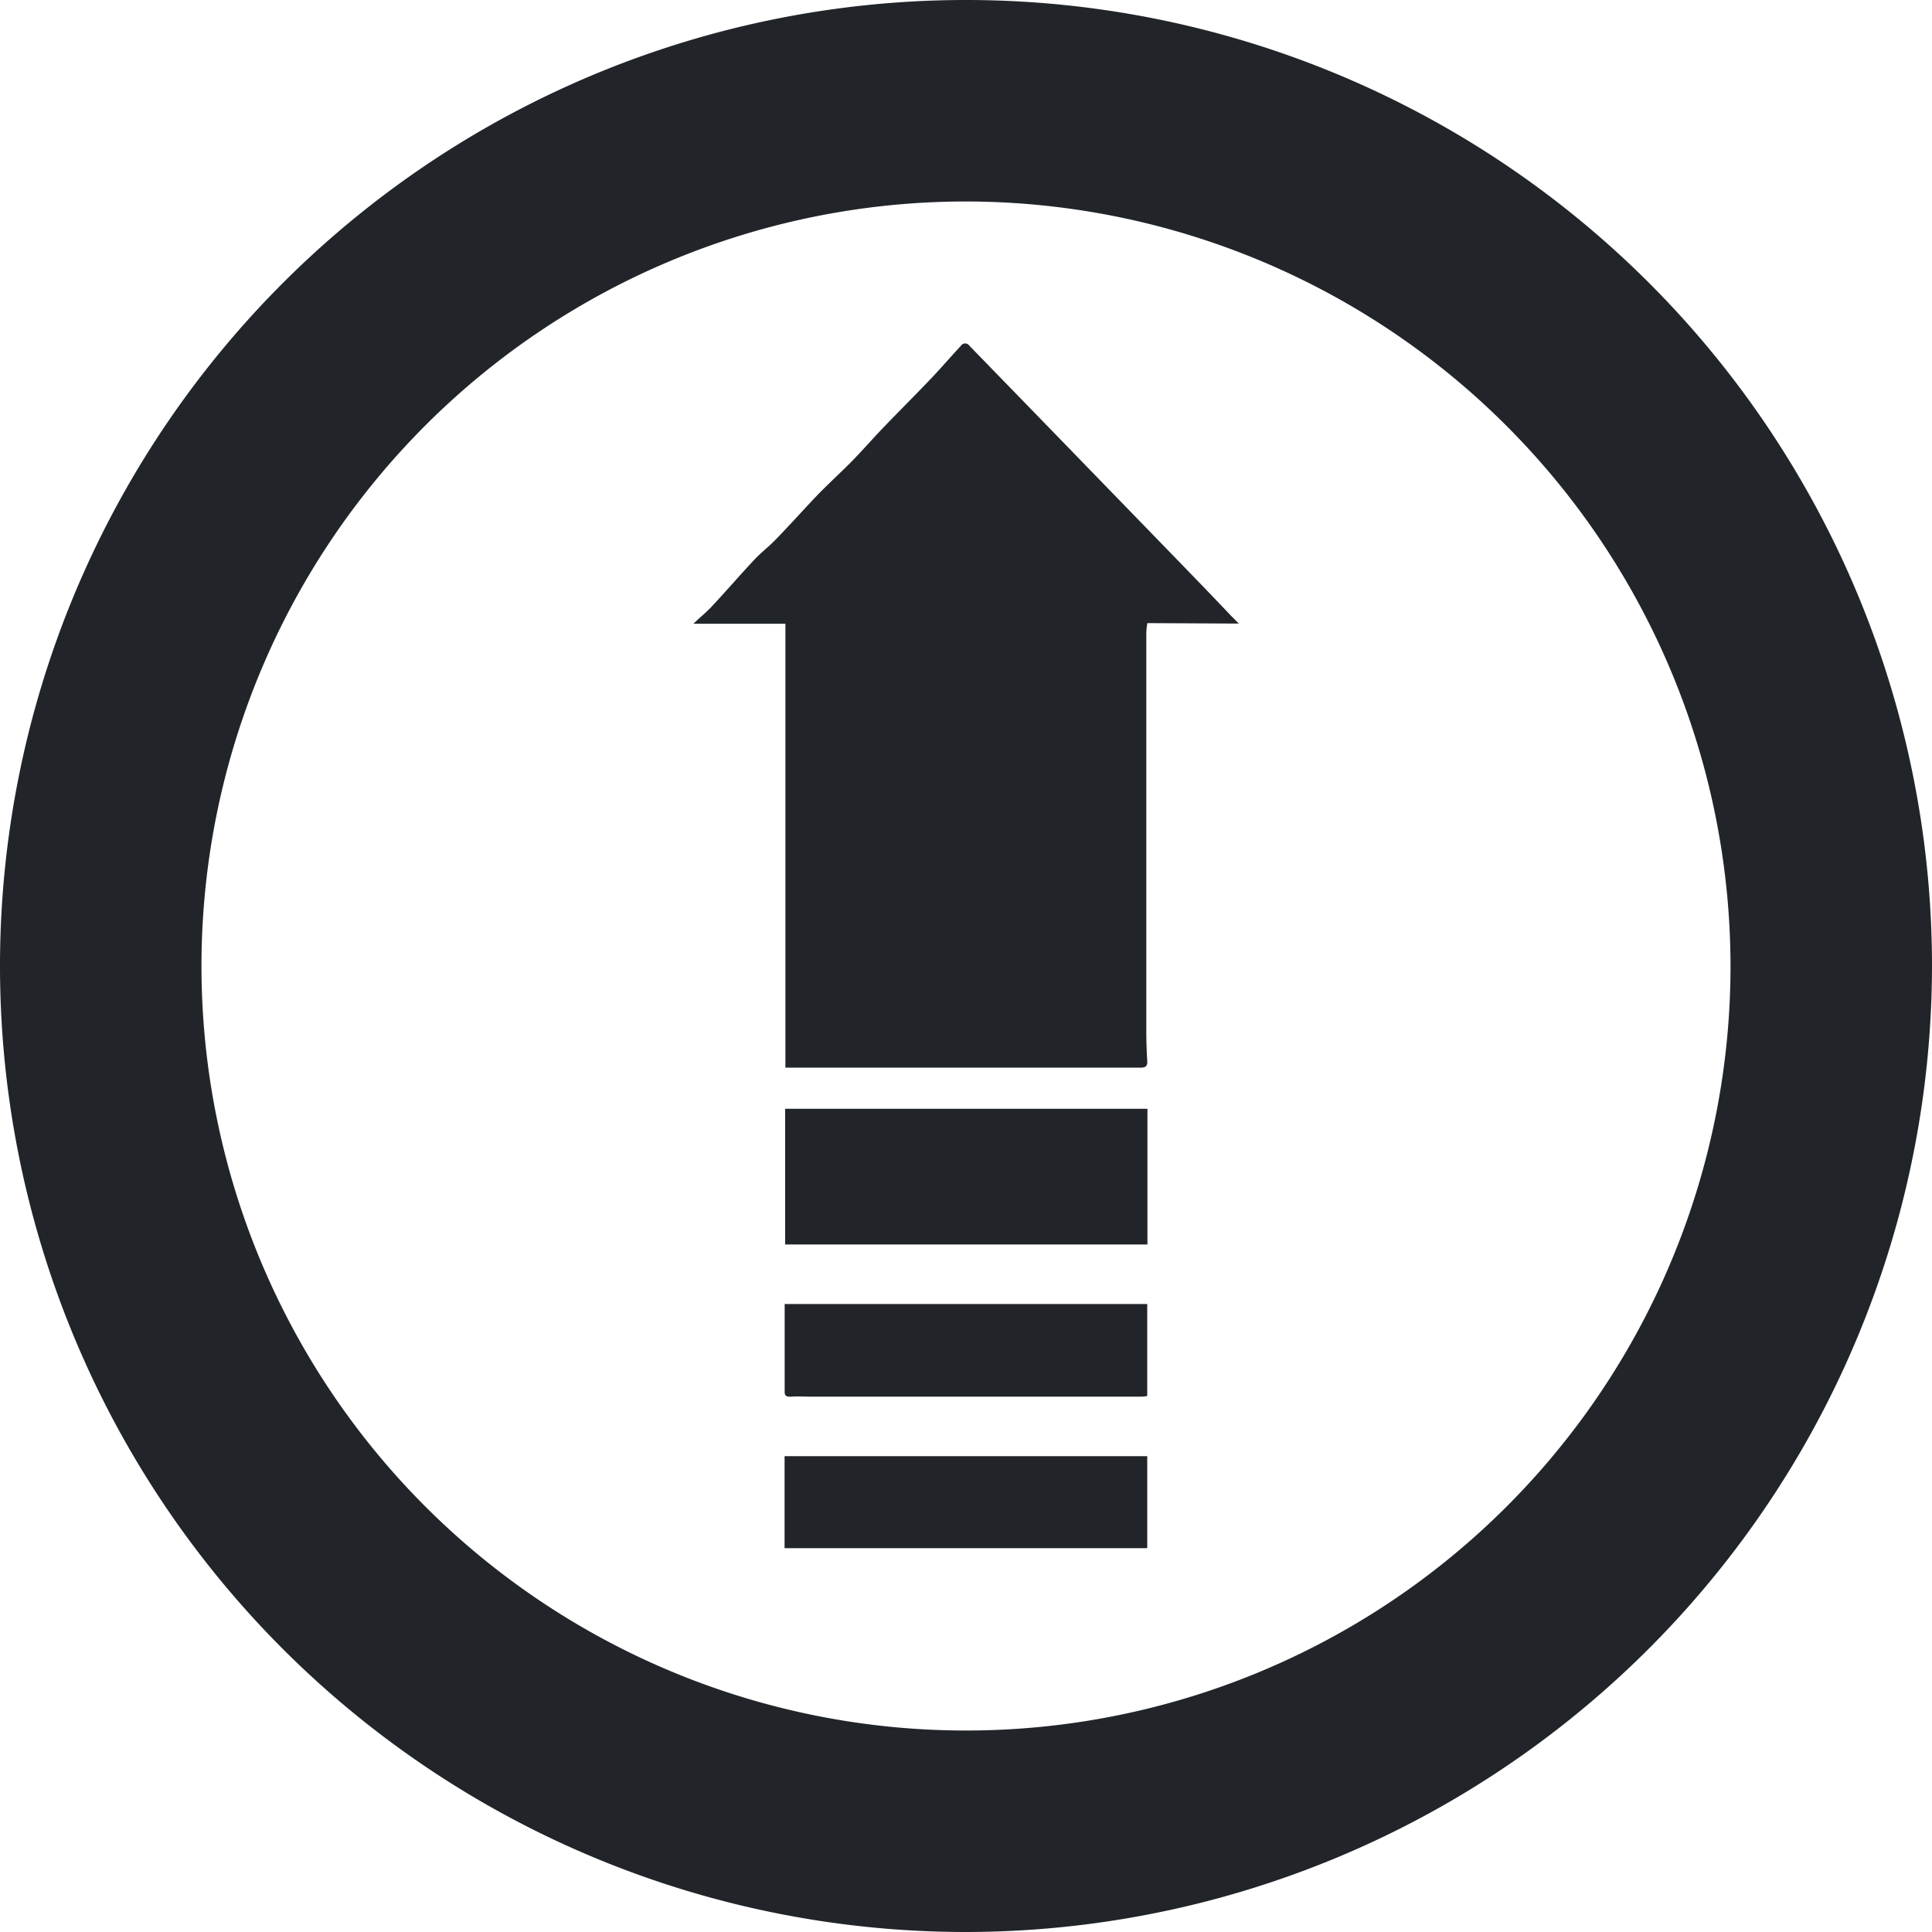 <svg xmlns="http://www.w3.org/2000/svg" width="21" height="21" viewBox="0 0 21 21"><g transform="translate(0.5 0.5)"><path d="M124.154,57.4c-.039-.039-.065-.064-.091-.091-.189-.2-.378-.395-.568-.591l-1.382-1.424q-.444-.457-.888-.914a.055.055,0,0,0-.092,0c-.107.115-.209.234-.317.348-.174.183-.353.361-.528.543-.117.122-.228.25-.346.37s-.273.26-.405.4-.276.3-.417.445c-.074.077-.161.143-.234.221-.156.167-.305.339-.461.507-.06.064-.13.12-.2.188h1v4.825h.218q1.82,0,3.64,0c.059,0,.079-.017.075-.076-.007-.109-.01-.218-.01-.326q0-2.165,0-4.33a.846.846,0,0,1,.011-.1Z" transform="translate(-111.188 -51.122)" fill="#212529"/><rect width="3.942" height="1" transform="translate(8.028 15.328)" fill="#212529"/><rect width="3.938" height="1.475" transform="translate(8.034 11.552)" fill="#212529"/><path d="M134.6,225.914c0,.231,0,.461,0,.692,0,.082,0,.165,0,.248,0,.035.009.058.075.053s.138,0,.207,0h3.566c.031,0,.061,0,.093-.007V225.9H134.6a.043.043,0,0,0,0,.013" transform="translate(-126.571 -212.226)" fill="#212529"/><path d="M10,0A10,10,0,1,0,20,10,10.011,10.011,0,0,0,10,0m0,18.81A8.81,8.81,0,1,1,18.81,10,8.82,8.82,0,0,1,10,18.81" fill="#212529"/><path d="M10,20.5A10.5,10.5,0,1,1,20.5,10,10.512,10.512,0,0,1,10,20.5Zm0-20A9.5,9.5,0,1,0,19.5,10,9.511,9.511,0,0,0,10,.5Zm0,18.81A9.31,9.31,0,1,1,19.31,10,9.321,9.321,0,0,1,10,19.31ZM10,1.69A8.31,8.31,0,1,0,18.31,10,8.32,8.32,0,0,0,10,1.69Z" fill="#212529"/></g></svg>